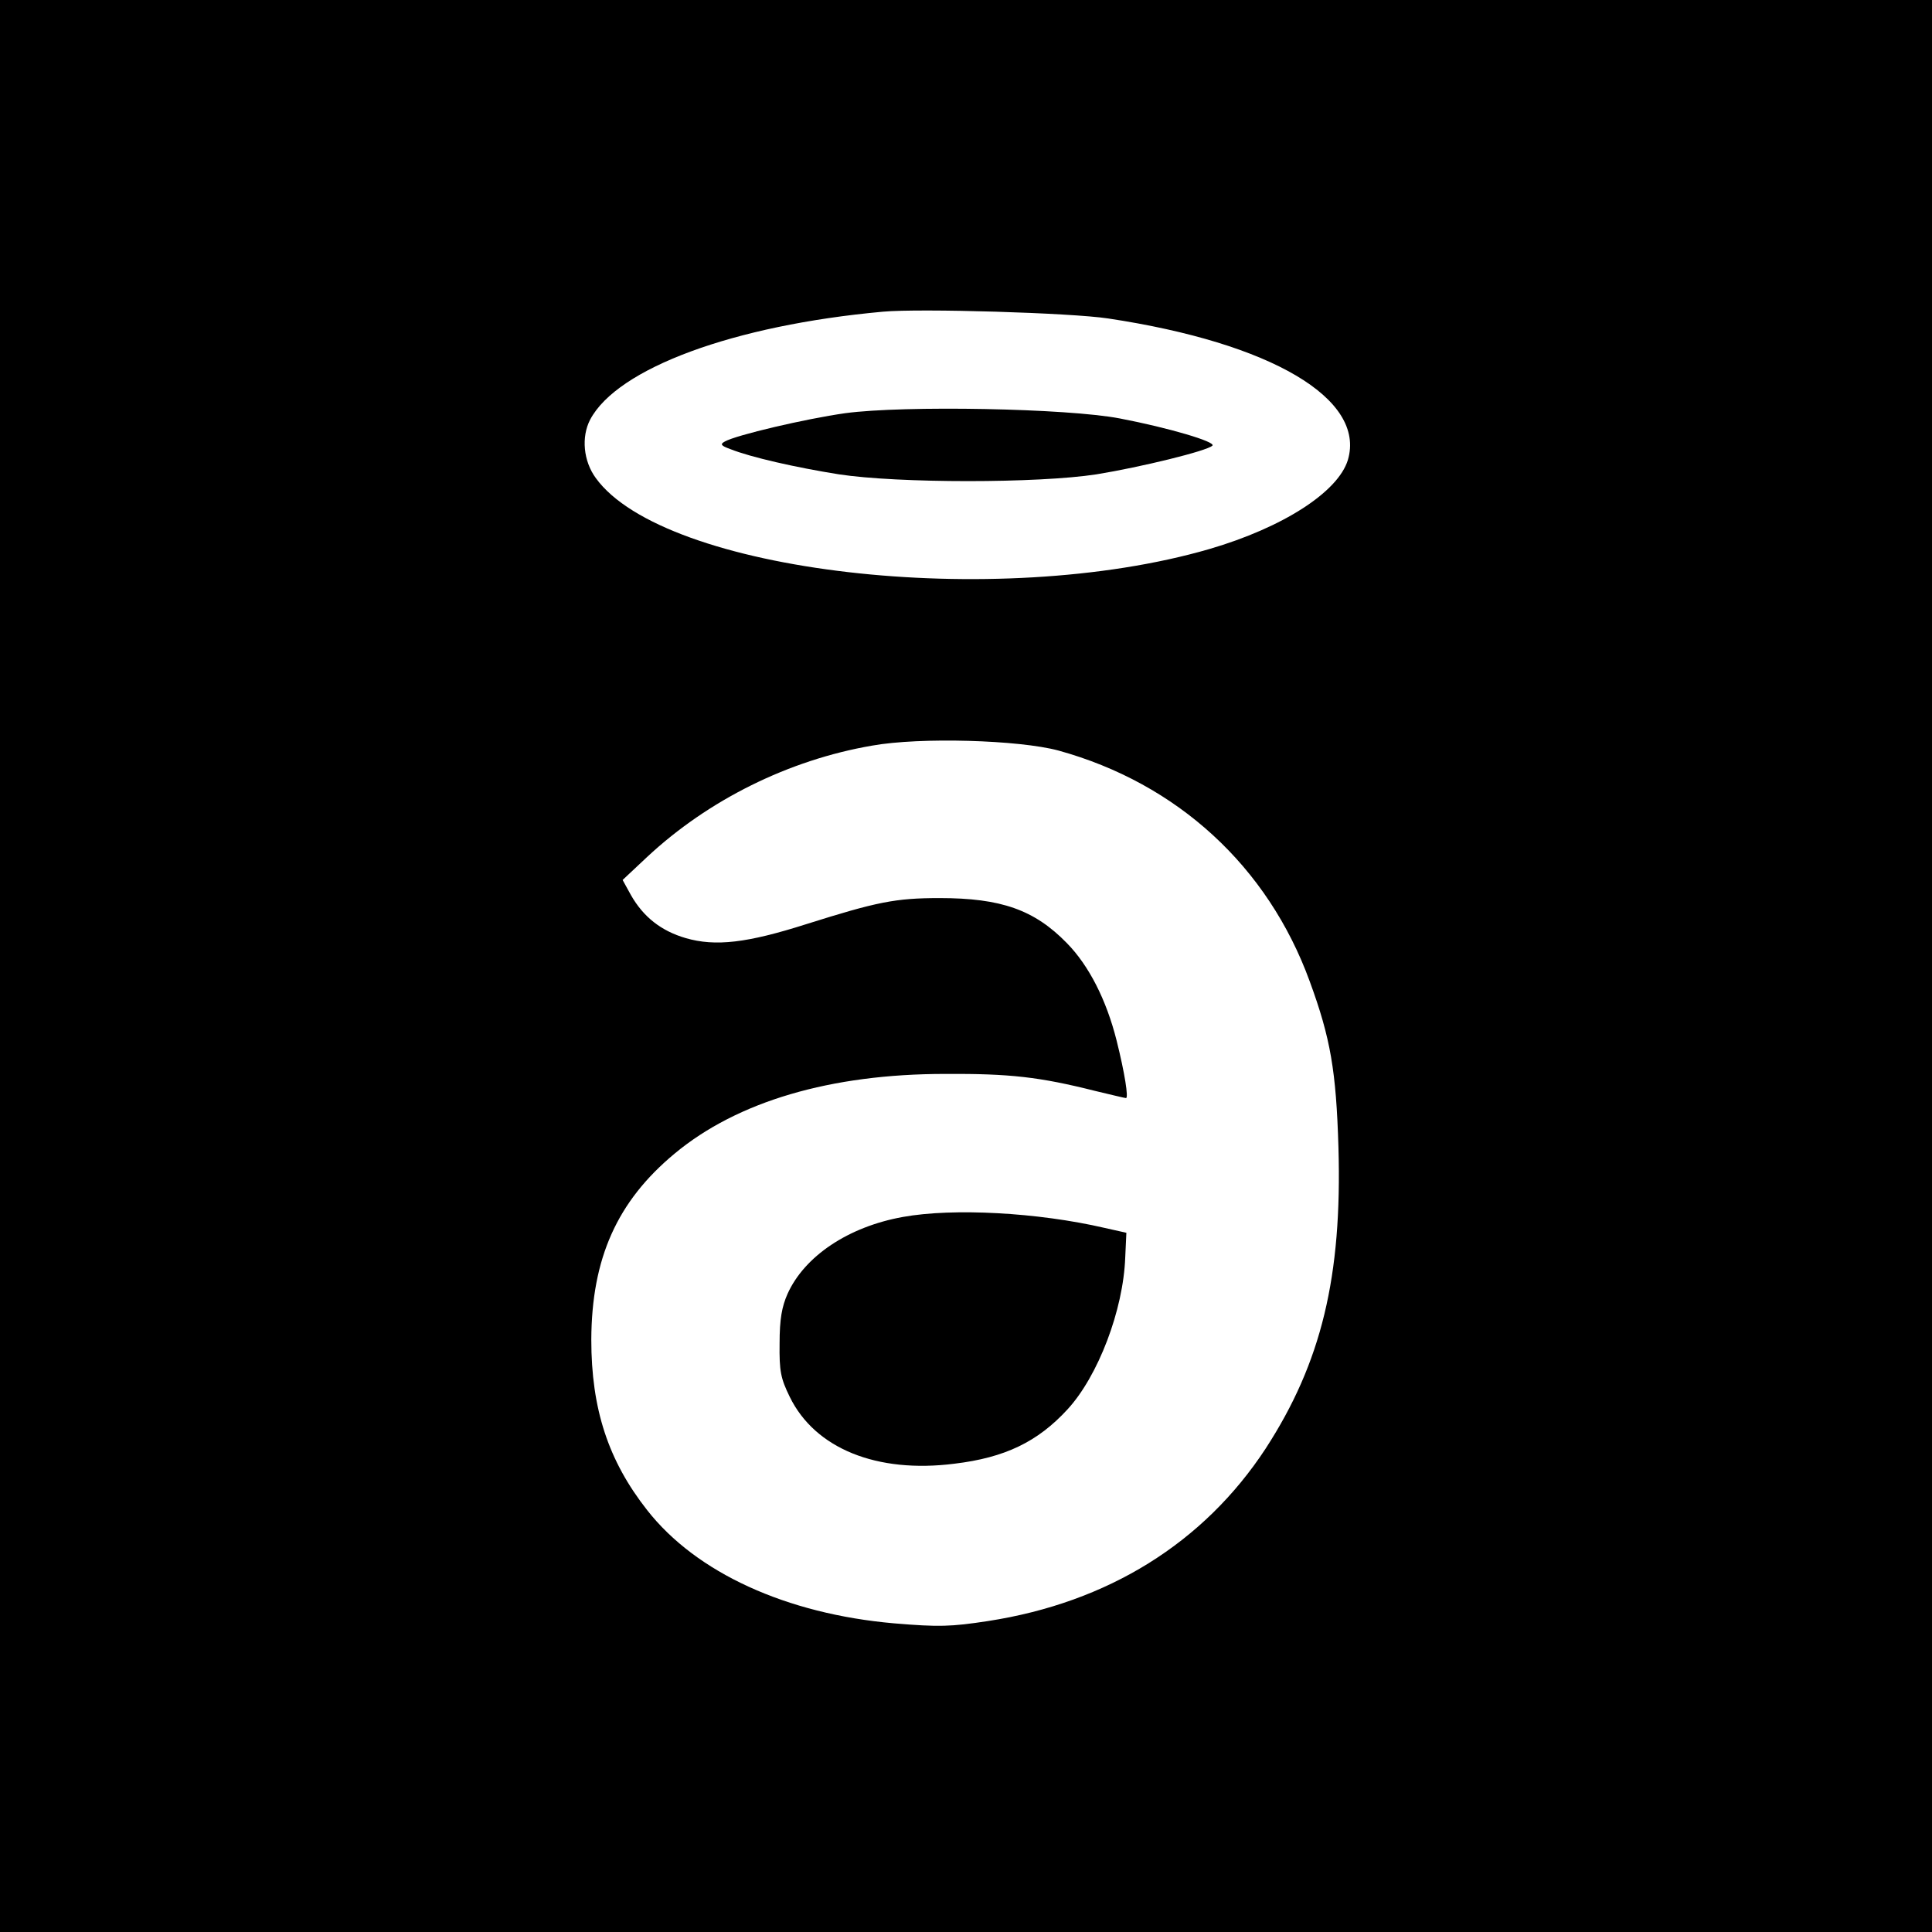 <?xml version="1.0" standalone="no"?>
<!DOCTYPE svg PUBLIC "-//W3C//DTD SVG 20010904//EN"
 "http://www.w3.org/TR/2001/REC-SVG-20010904/DTD/svg10.dtd">
<svg version="1.0" xmlns="http://www.w3.org/2000/svg"
 width="512pt" height="512pt" viewBox="0 0 512 512"
 preserveAspectRatio="xMidYMid meet">
<g transform="translate(0,512) scale(0.1,-0.1)"
fill="#000000" stroke="none">
<path d="M0 2560 l0 -2560 2560 0 2560 0 0 2560 0 2560 -2560 0 -2560 0 0
-2560z m2937 1716 c432 -65 683 -213 635 -375 -26 -85 -172 -179 -367 -236
-565 -164 -1445 -62 -1626 188 -33 45 -39 109 -15 155 72 136 380 250 776 286
99 9 499 -3 597 -18z m-132 -1145 c315 -87 555 -307 666 -612 55 -150 70 -237
76 -439 10 -343 -45 -571 -193 -799 -164 -250 -418 -408 -736 -457 -98 -15
-130 -16 -249 -6 -285 25 -524 134 -654 300 -103 131 -148 268 -148 452 1 215
68 366 221 493 166 138 413 211 717 211 171 1 250 -8 397 -45 42 -10 79 -19
82 -19 7 0 -3 65 -25 153 -27 107 -73 198 -132 258 -86 88 -174 119 -337 119
-117 0 -166 -10 -353 -69 -157 -50 -241 -60 -320 -37 -65 19 -112 56 -145 114
l-22 40 65 61 c162 151 375 257 596 295 128 23 390 15 494 -13z"/>
<path d="M2240 4025 c-106 -15 -289 -58 -319 -75 -13 -7 -11 -11 14 -20 55
-22 175 -49 288 -67 157 -24 528 -24 683 0 117 19 293 62 307 76 10 10 -115
47 -245 72 -140 27 -572 35 -728 14z"/>
<path d="M2393 1895 c-145 -26 -261 -104 -306 -204 -15 -34 -21 -67 -21 -131
-1 -74 3 -93 27 -142 67 -137 231 -203 436 -177 134 16 221 58 300 144 81 88
148 263 153 403 l3 65 -58 13 c-177 41 -401 53 -534 29z"/>
</g>
</svg>
